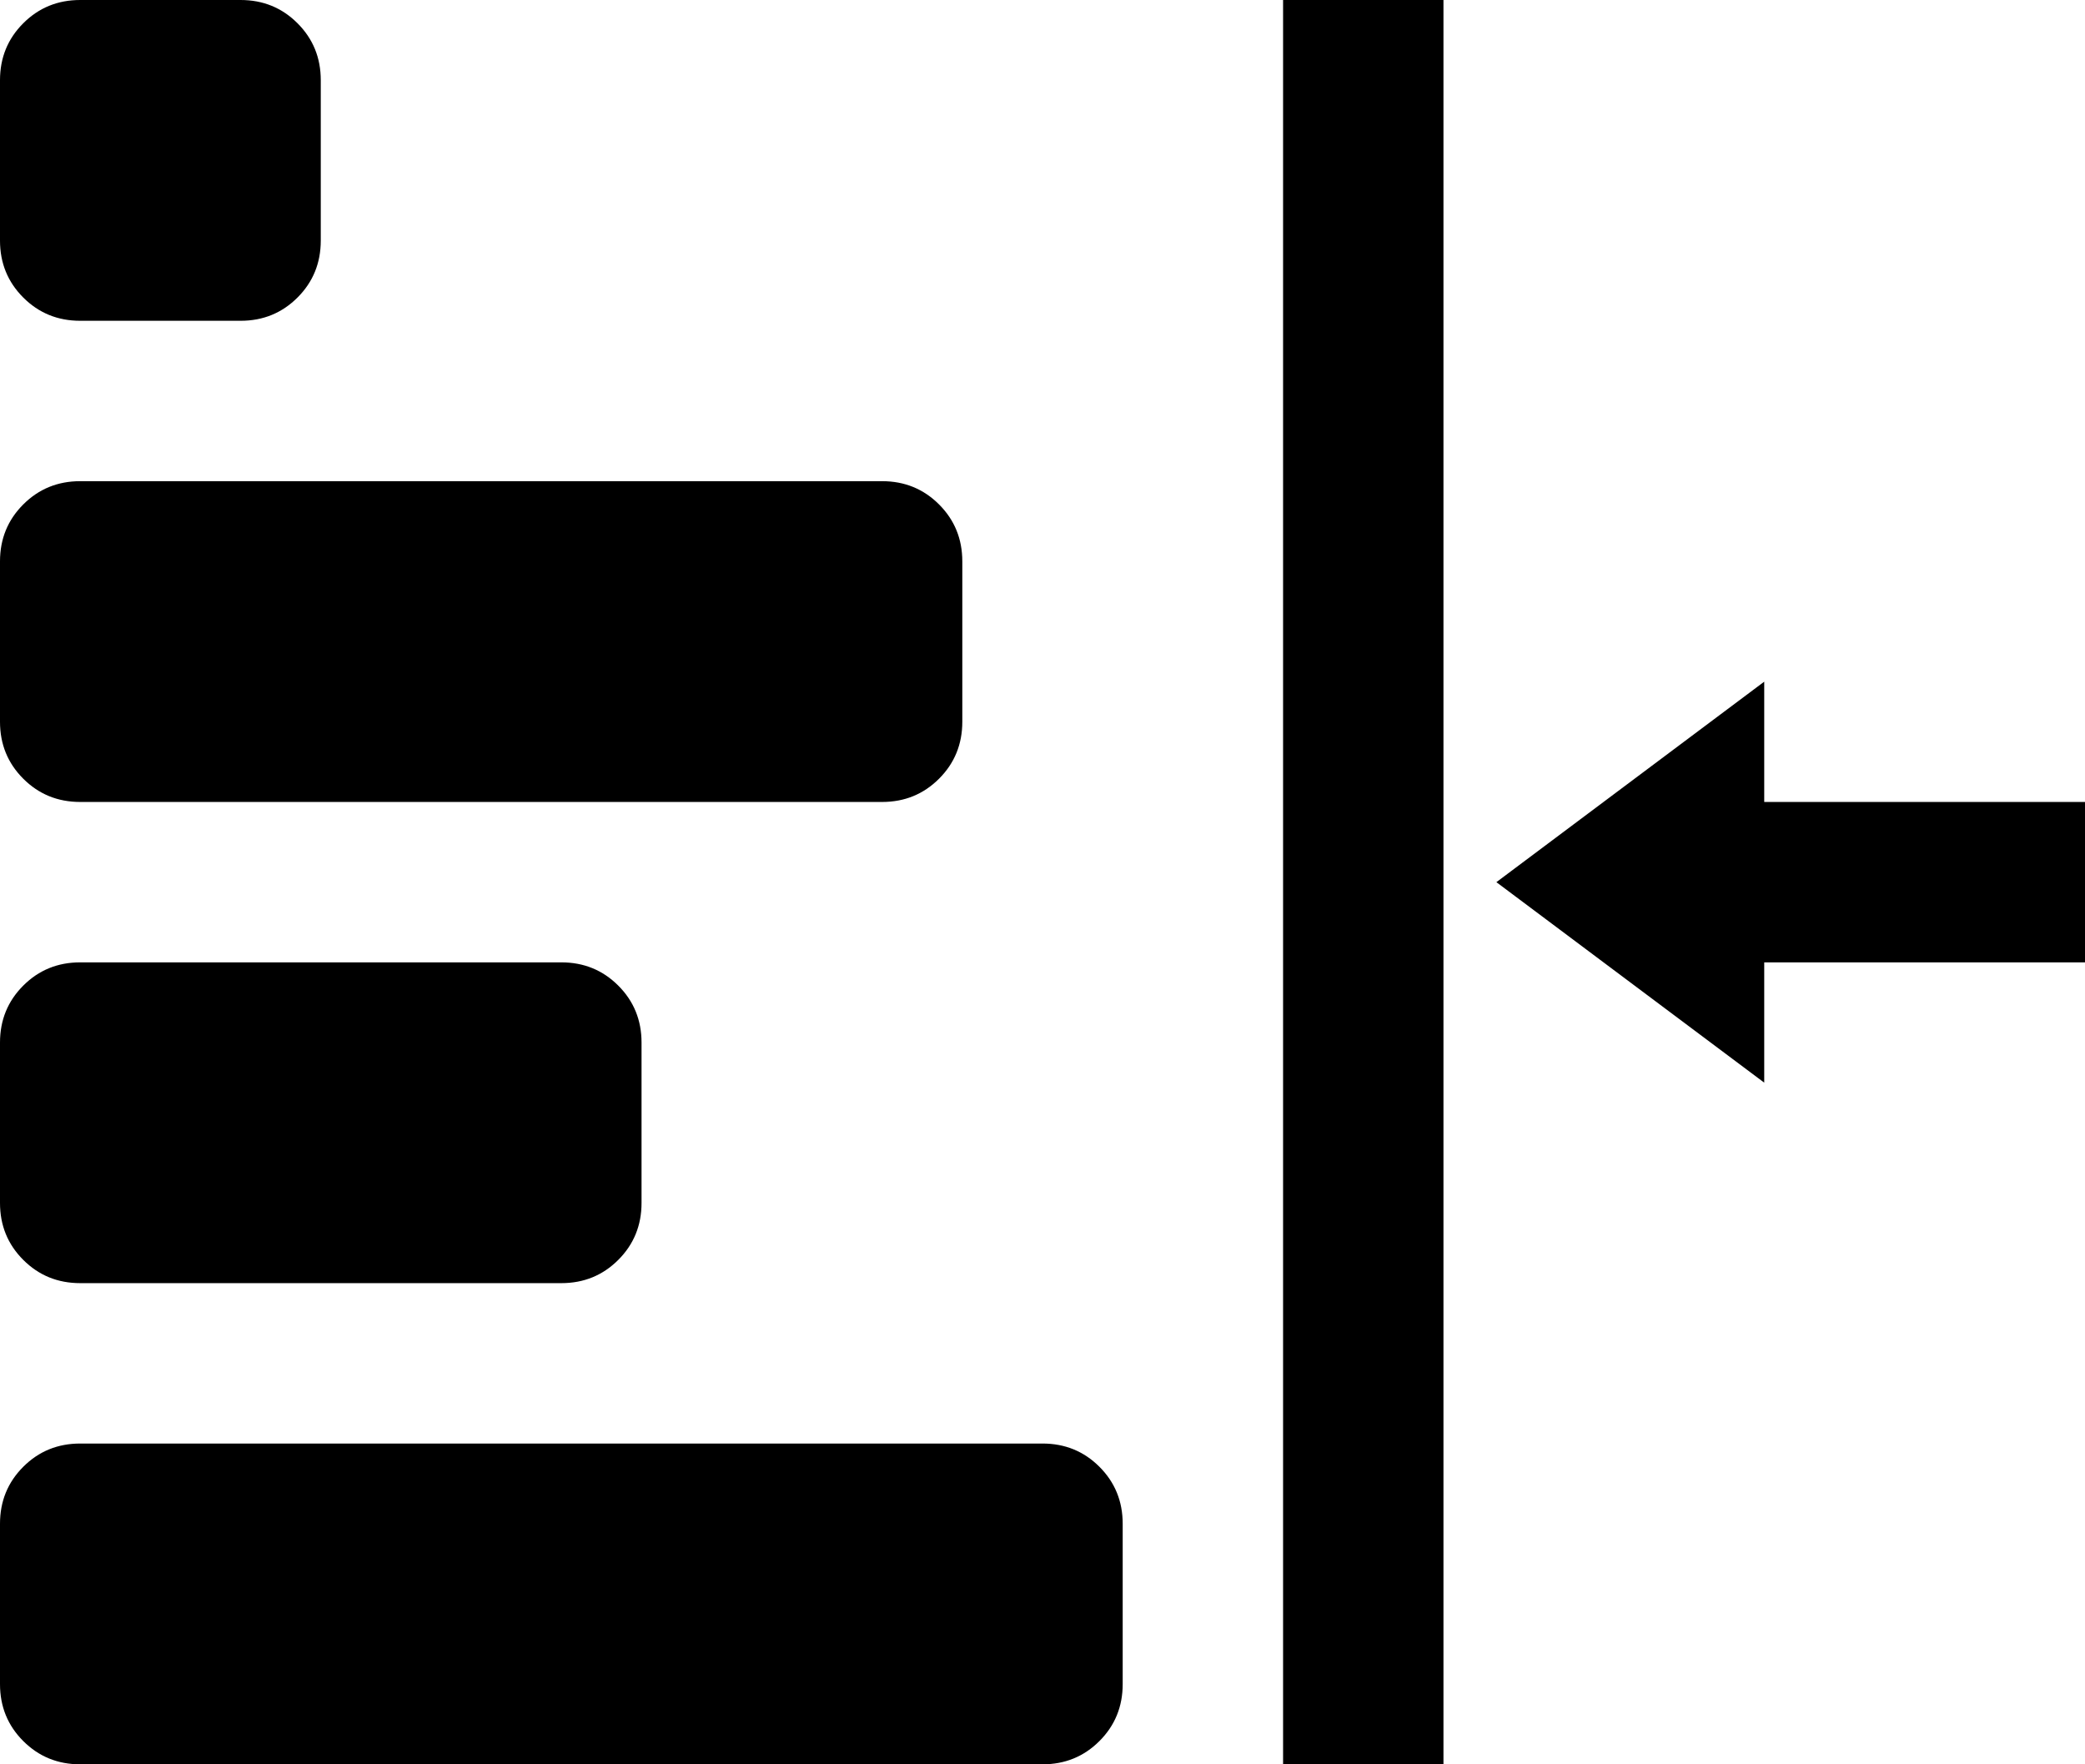 <svg xmlns="http://www.w3.org/2000/svg" viewBox="0 0 1300 1100"><path d="M50 0h100q21 0 35.5 14.5T200 50v100q0 21-14.5 35.5T150 200H50q-21 0-35.5-14.5T0 150V50q0-21 14.5-35.5T50 0zm850 1100H800V0h100v1100zM50 300h500q21 0 35.5 14.5T600 350v100q0 21-14.5 35.5T550 500H50q-21 0-35.5-14.5T0 450V350q0-21 14.5-35.5T50 300zm1050 200h200v100h-200v75L933 550l167-125v75zM50 600h300q21 0 35.5 14.5T400 650v100q0 21-14.5 35.5T350 800H50q-21 0-35.5-14.5T0 750V650q0-21 14.5-35.5T50 600zm0 300h600q21 0 35.5 14.5T700 950v100q0 21-14.5 35.5T650 1100H50q-21 0-35.5-14.5T0 1050V950q0-21 14.5-35.5T50 900z"/></svg>